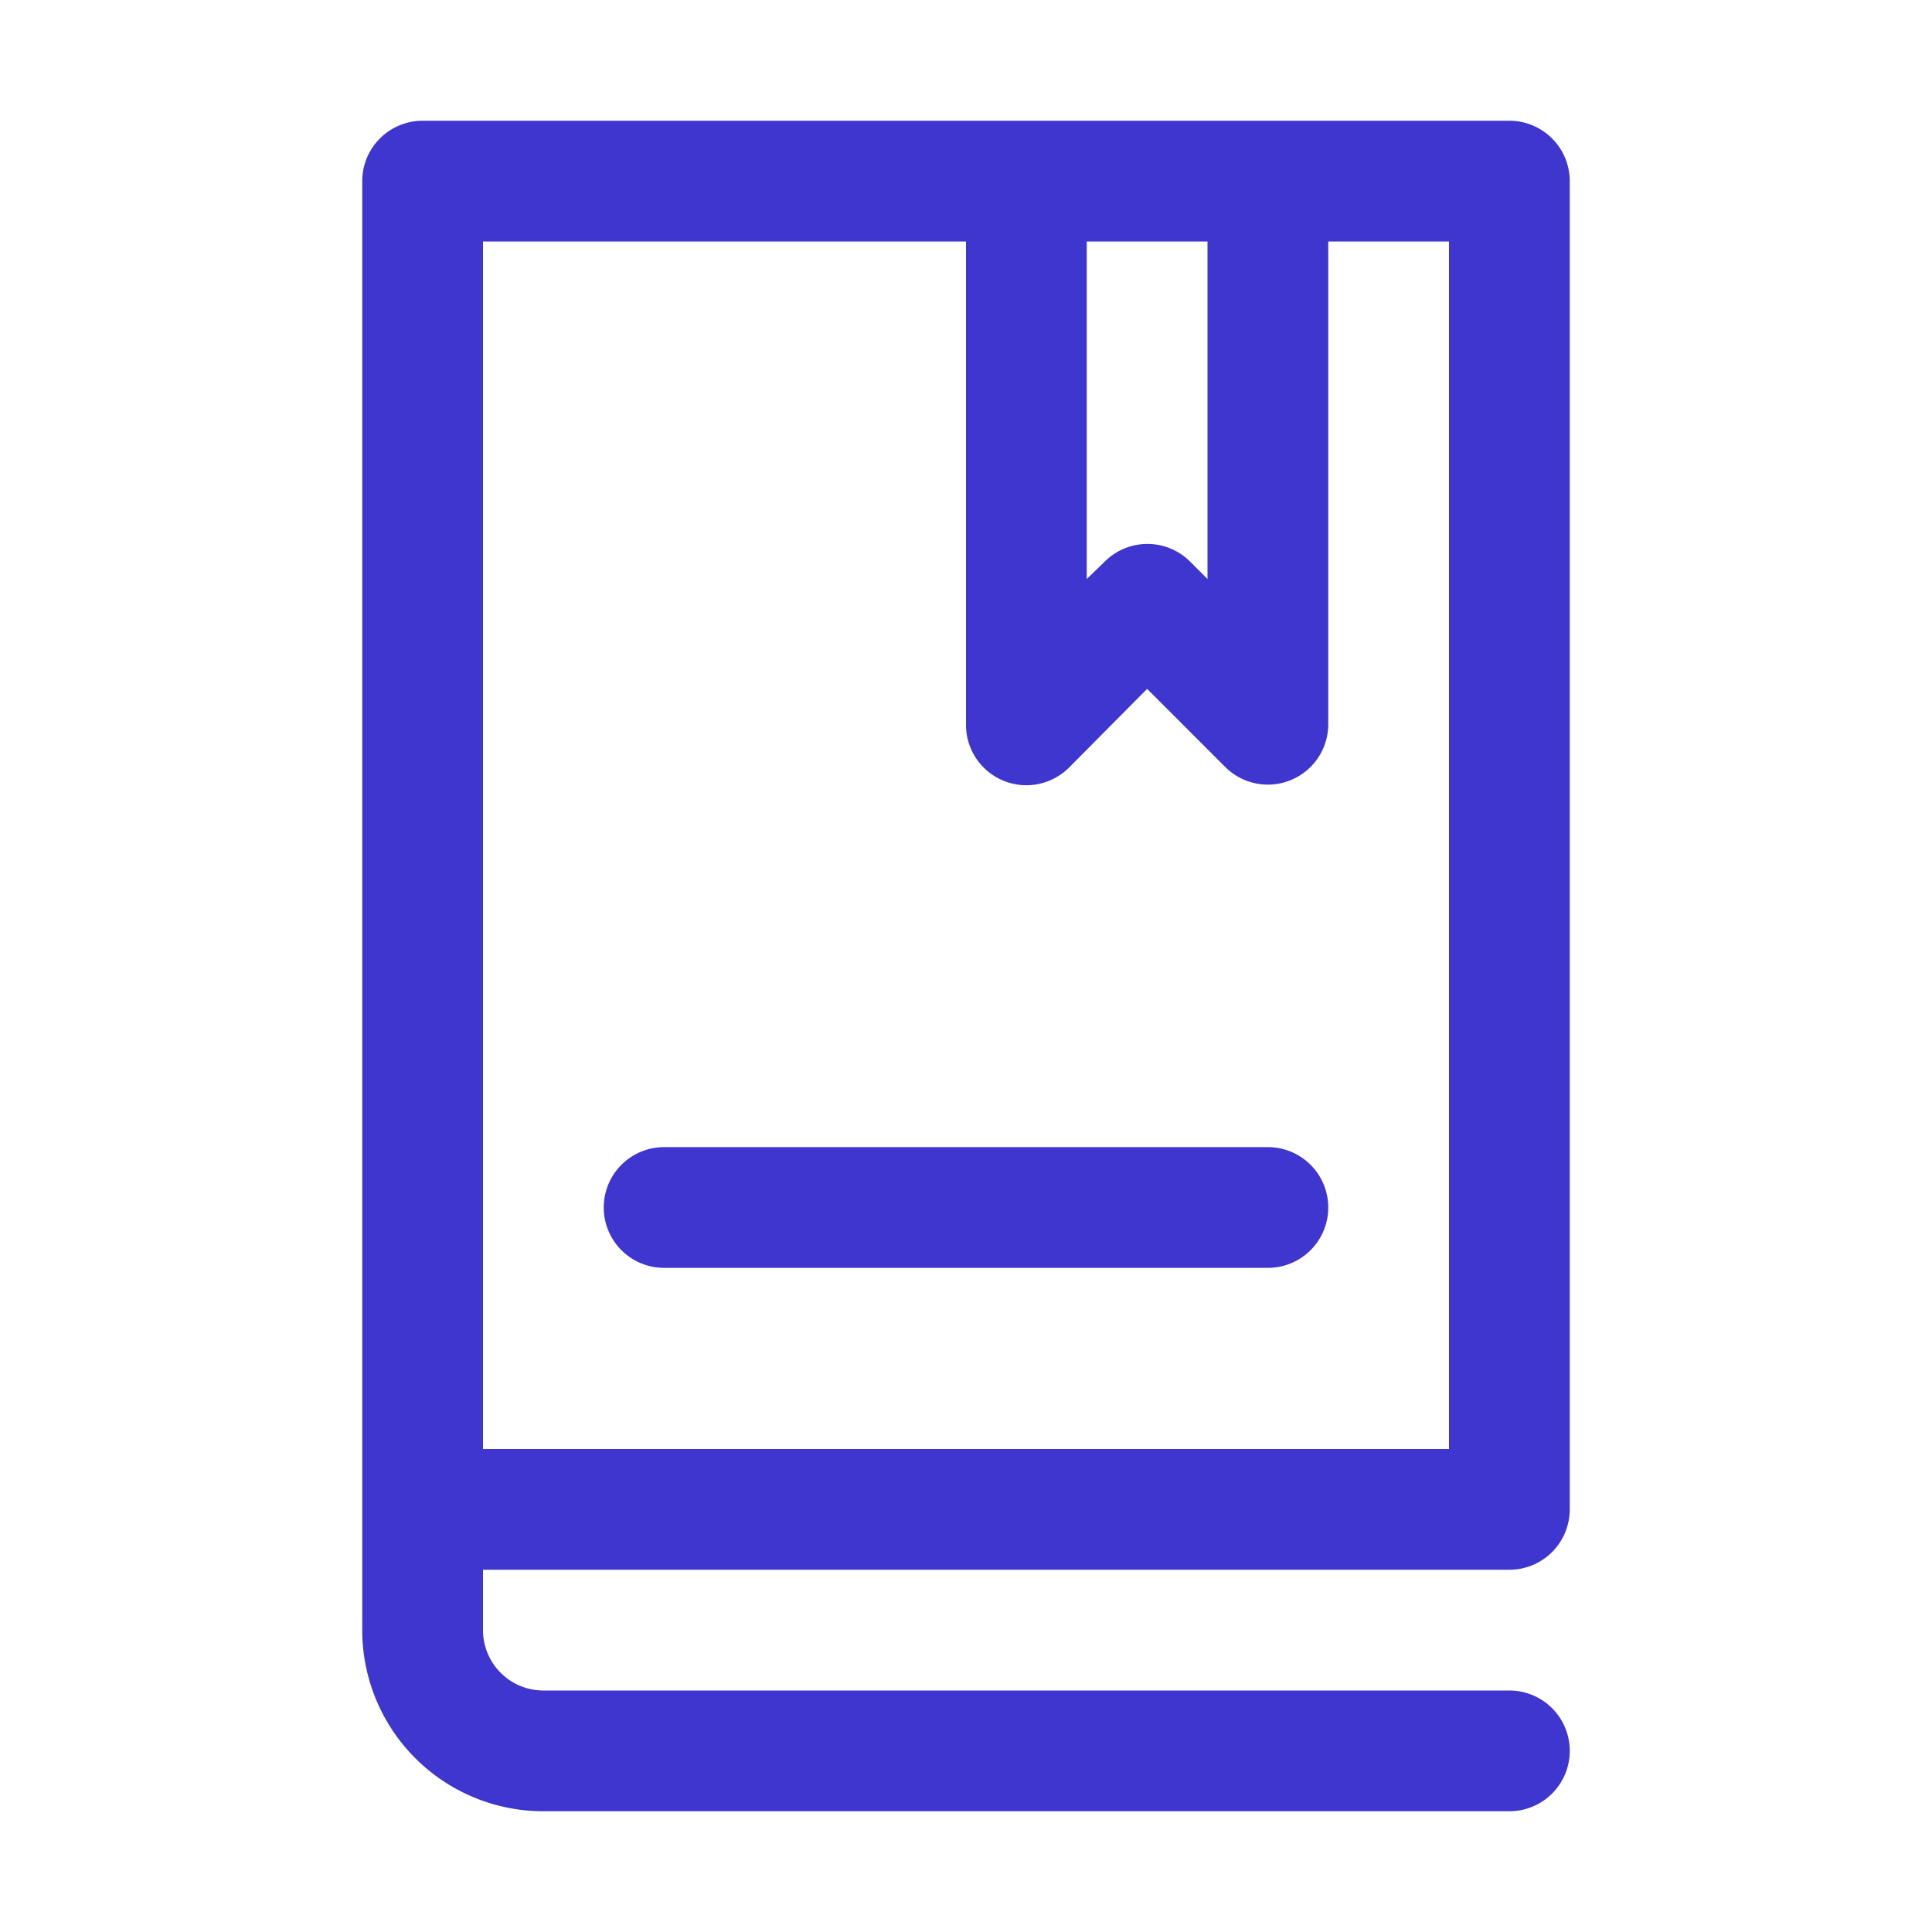 <?xml version="1.0"?>
<svg xmlns="http://www.w3.org/2000/svg" height="512px" viewBox="0 0 32 32" width="512px"><g><g id="Layer_35" data-name="Layer 35"><path d="m25 26a1 1 0 0 0 1-1v-22a1 1 0 0 0 -1-1h-18a1 1 0 0 0 -1 1v24a3 3 0 0 0 3 3h16a1 1 0 0 0 0-2h-16a1 1 0 0 1 -1-1v-1zm-5-22v5.59l-.29-.29a1 1 0 0 0 -1.41 0l-.3.29v-5.59zm-12 0h8v8a1 1 0 0 0 1.71.71l1.29-1.3 1.29 1.29a1 1 0 0 0 1.71-.7v-8h2v20h-16z" data-original="#000000" class="active-path" data-old_color="#000000" fill="#3F35CF"/><path d="m21 19h-10a1 1 0 0 0 0 2h10a1 1 0 0 0 0-2z" data-original="#000000" class="active-path" data-old_color="#000000" fill="#3F35CF"/></g></g> </svg>
